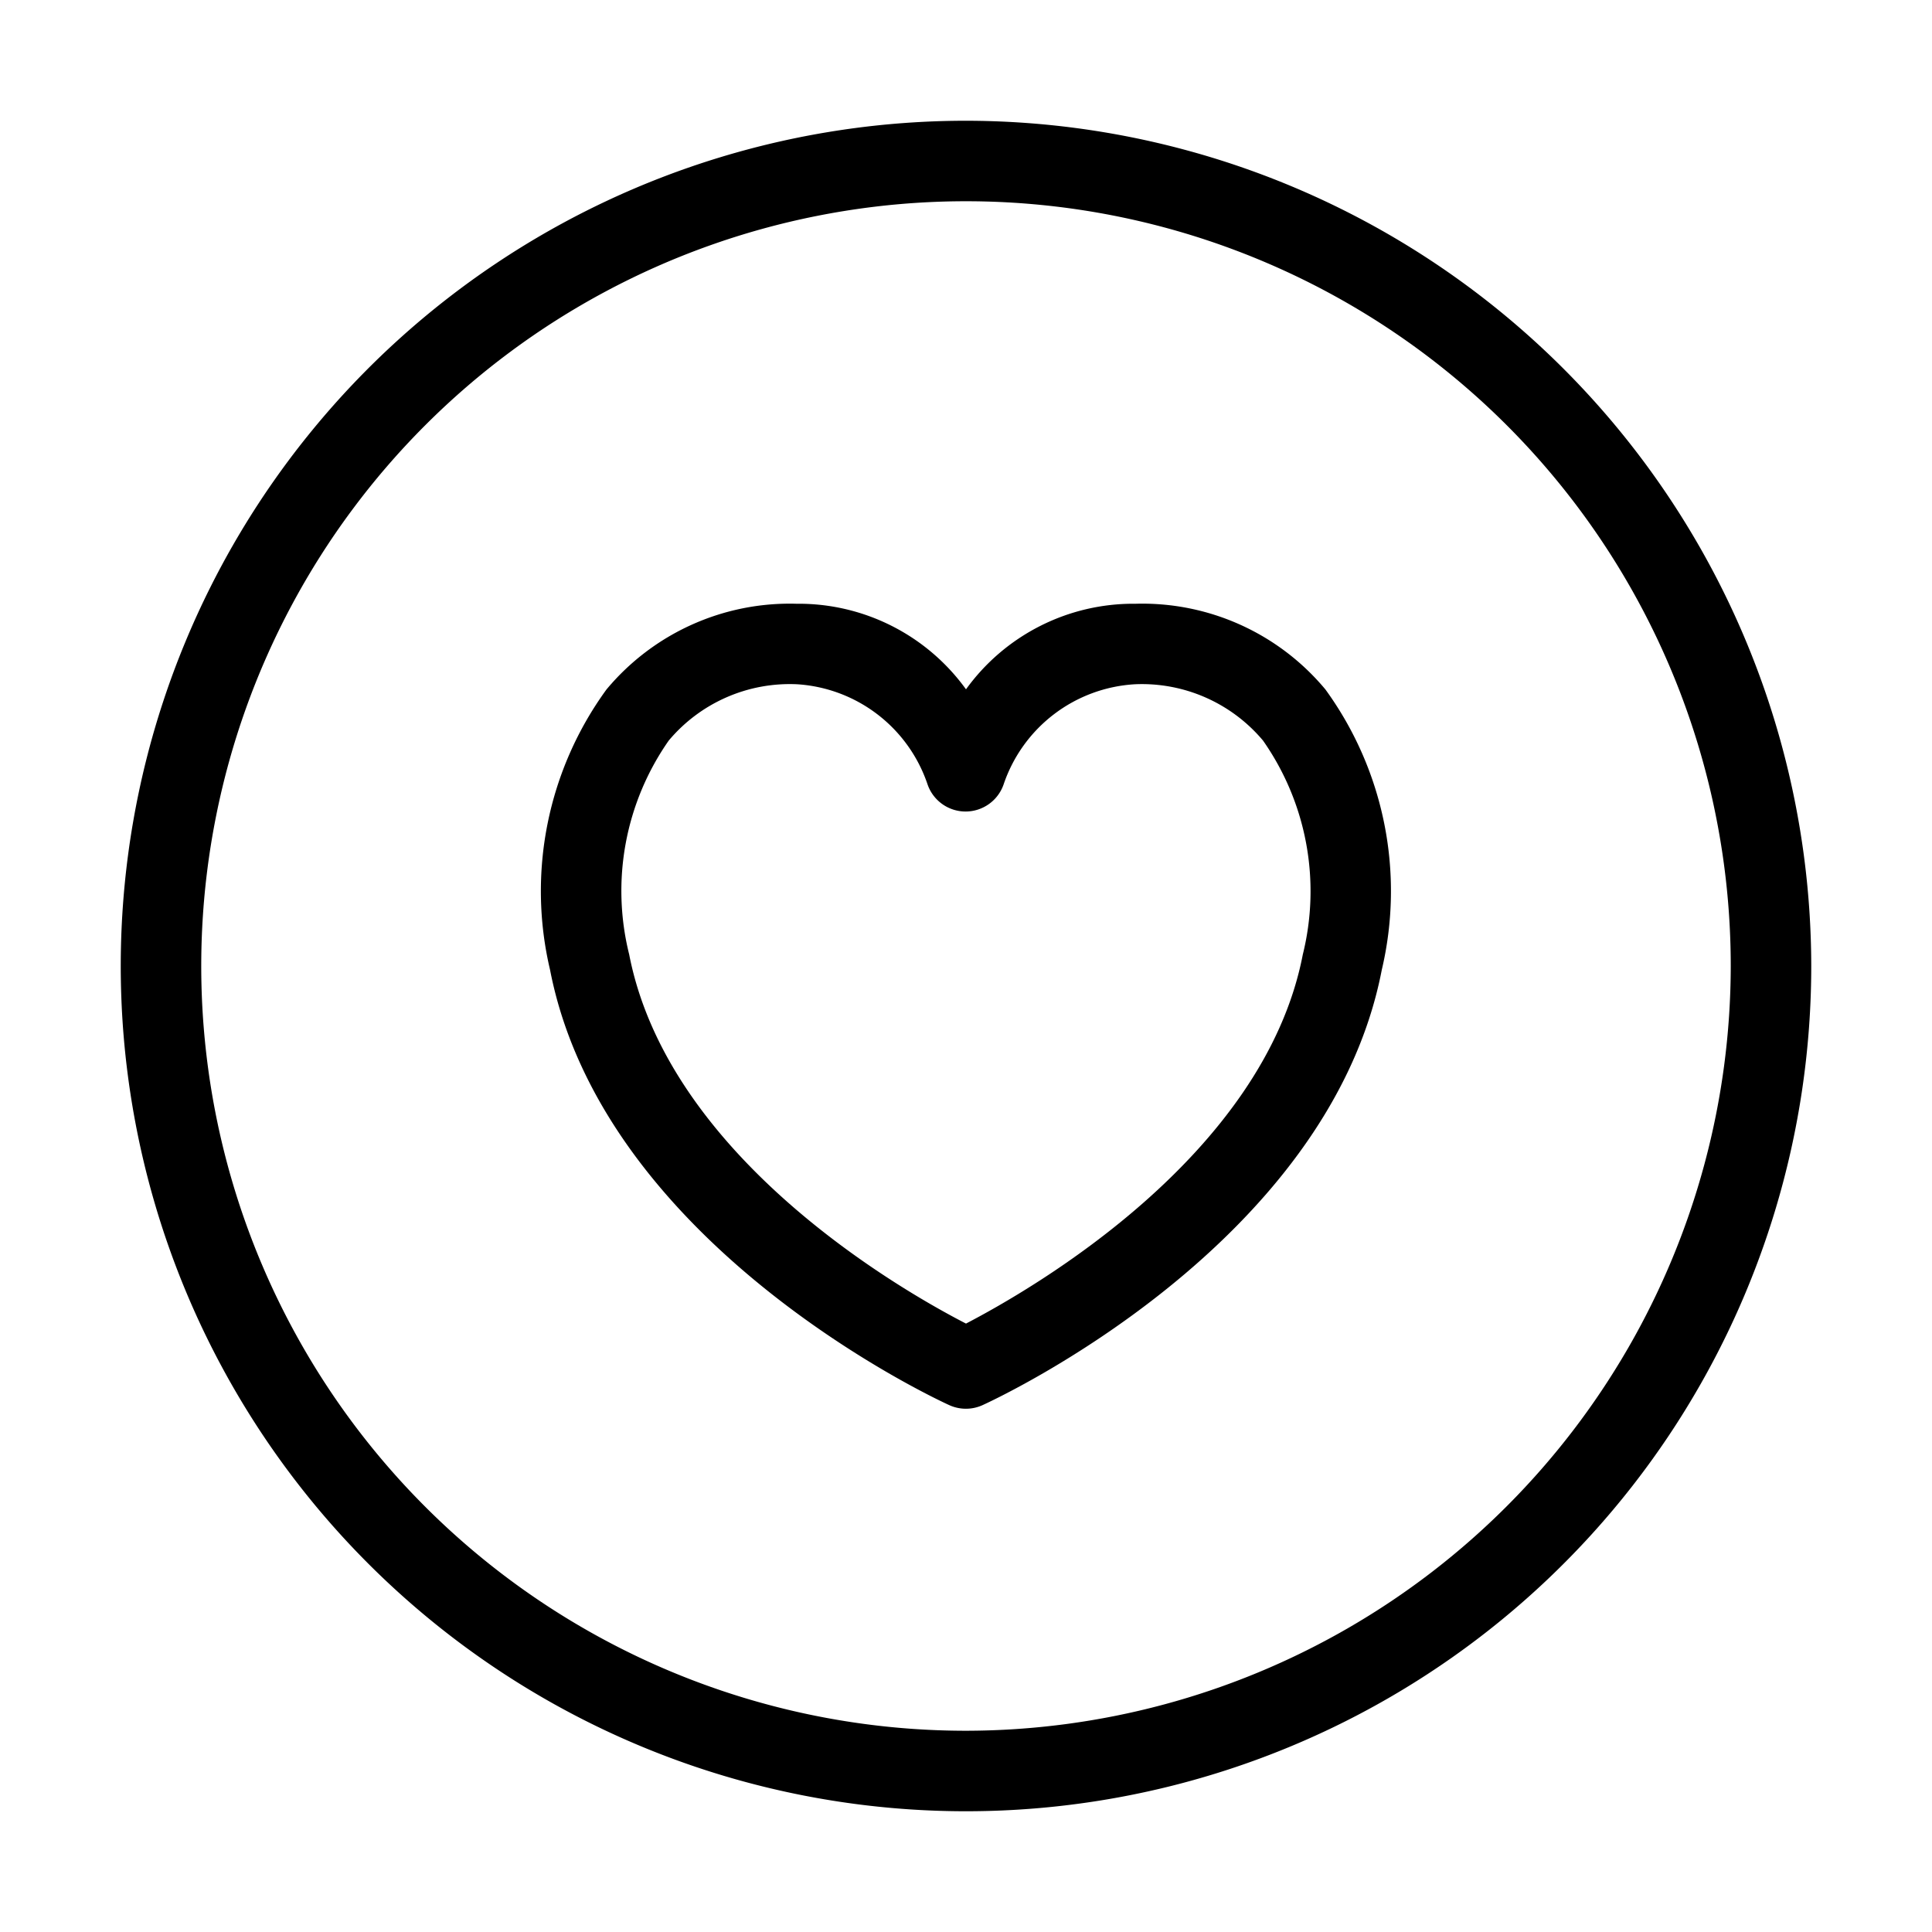 <svg xmlns="http://www.w3.org/2000/svg" width="24" height="24" viewBox="0 0 24 24">
    <path d="M12,1.5A10.5,10.5,0,1,0,22.5,12,10.512,10.512,0,0,0,12,1.5Zm0,20A9.5,9.5,0,1,1,21.5,12,9.511,9.511,0,0,1,12,21.5Zm2.108-14H14.1A2.564,2.564,0,0,0,12,8.563,2.562,2.562,0,0,0,9.9,7.5H9.892A2.963,2.963,0,0,0,7.533,8.566a4.256,4.256,0,0,0-.7,3.482c.663,3.416,4.784,5.327,4.959,5.407a.5.5,0,0,0,.414,0c.175-.08,4.3-1.991,4.959-5.407a4.26,4.26,0,0,0-.7-3.483A2.959,2.959,0,0,0,14.108,7.5Zm2.076,4.357C15.7,14.368,12.8,16.026,12,16.442c-.806-.415-3.695-2.067-4.184-4.585A3.258,3.258,0,0,1,8.307,9.2,1.962,1.962,0,0,1,9.9,8.5H9.9a1.832,1.832,0,0,1,1.621,1.24.5.5,0,0,0,.473.341h0a.5.5,0,0,0,.474-.339A1.834,1.834,0,0,1,14.1,8.5H14.1a1.965,1.965,0,0,1,1.59.7A3.262,3.262,0,0,1,16.184,11.857Z"/>
</svg>